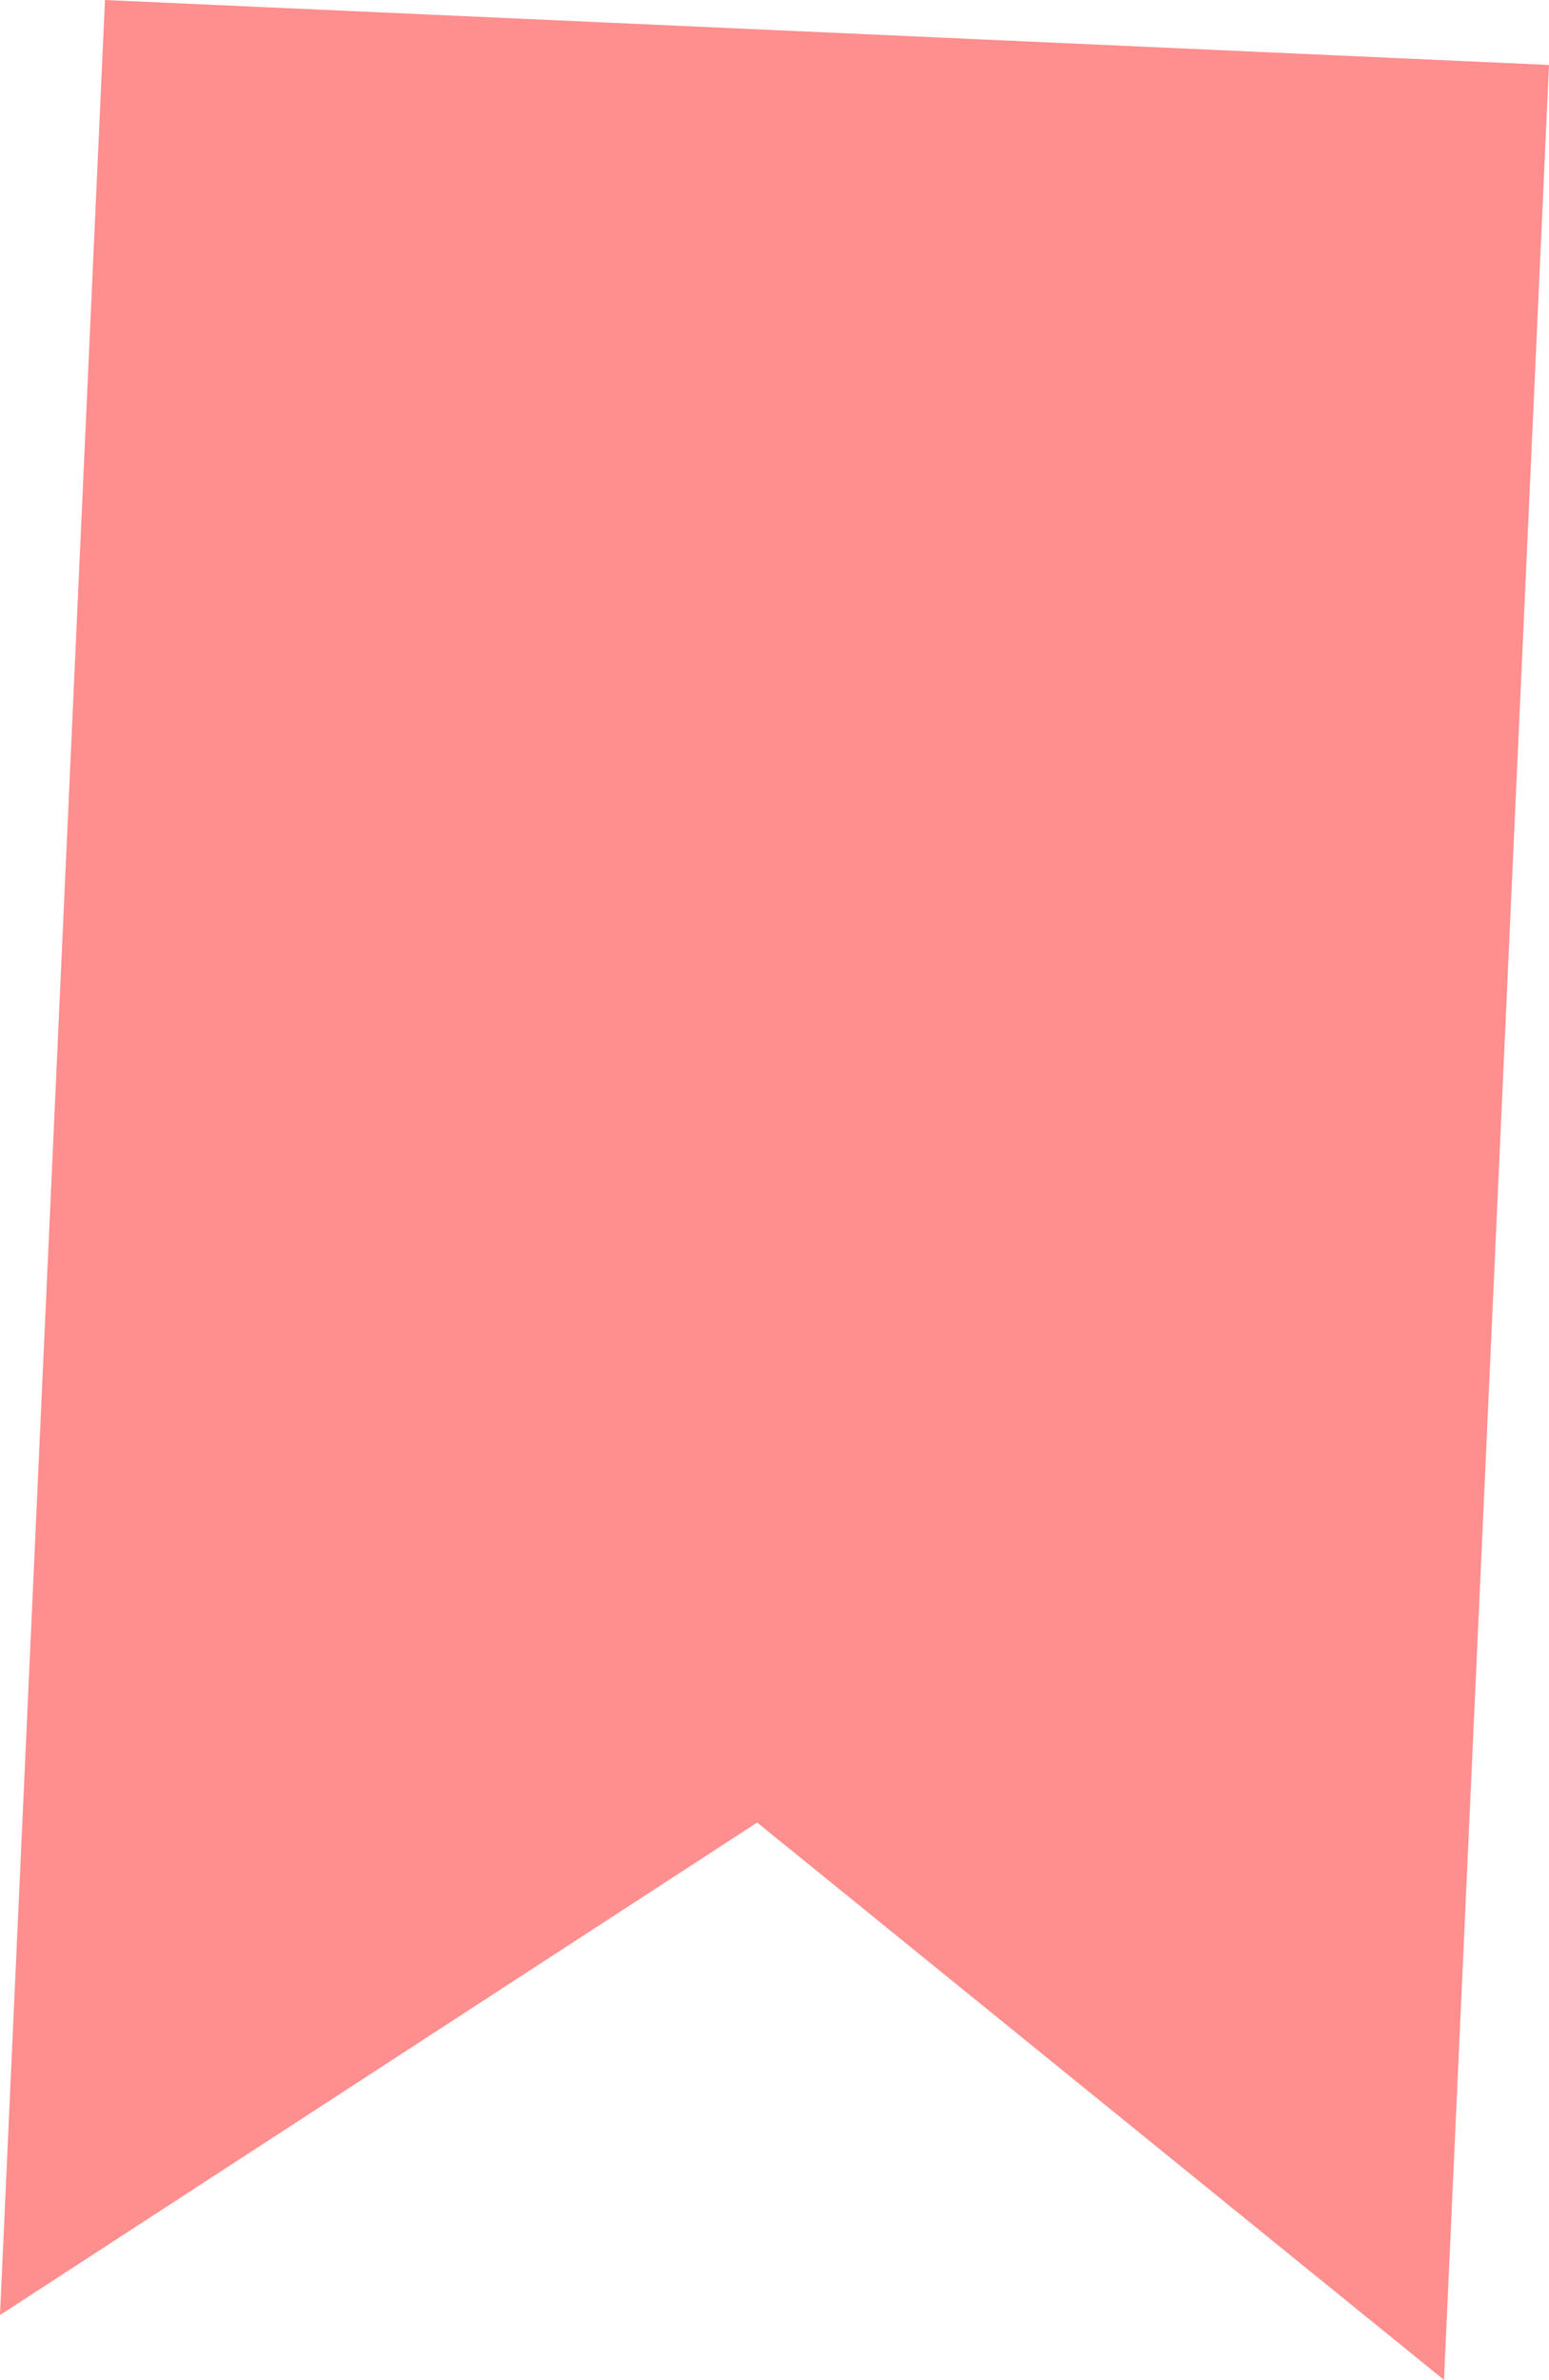 <svg width="153" height="235" viewBox="0 0 153 235" fill="none" xmlns="http://www.w3.org/2000/svg">
<path d="M10.37 0L153 6.414L142.629 235L74.79 179.963L0 228.596L10.37 0.01V0Z" fill="#FF8E8E"/>
</svg>
